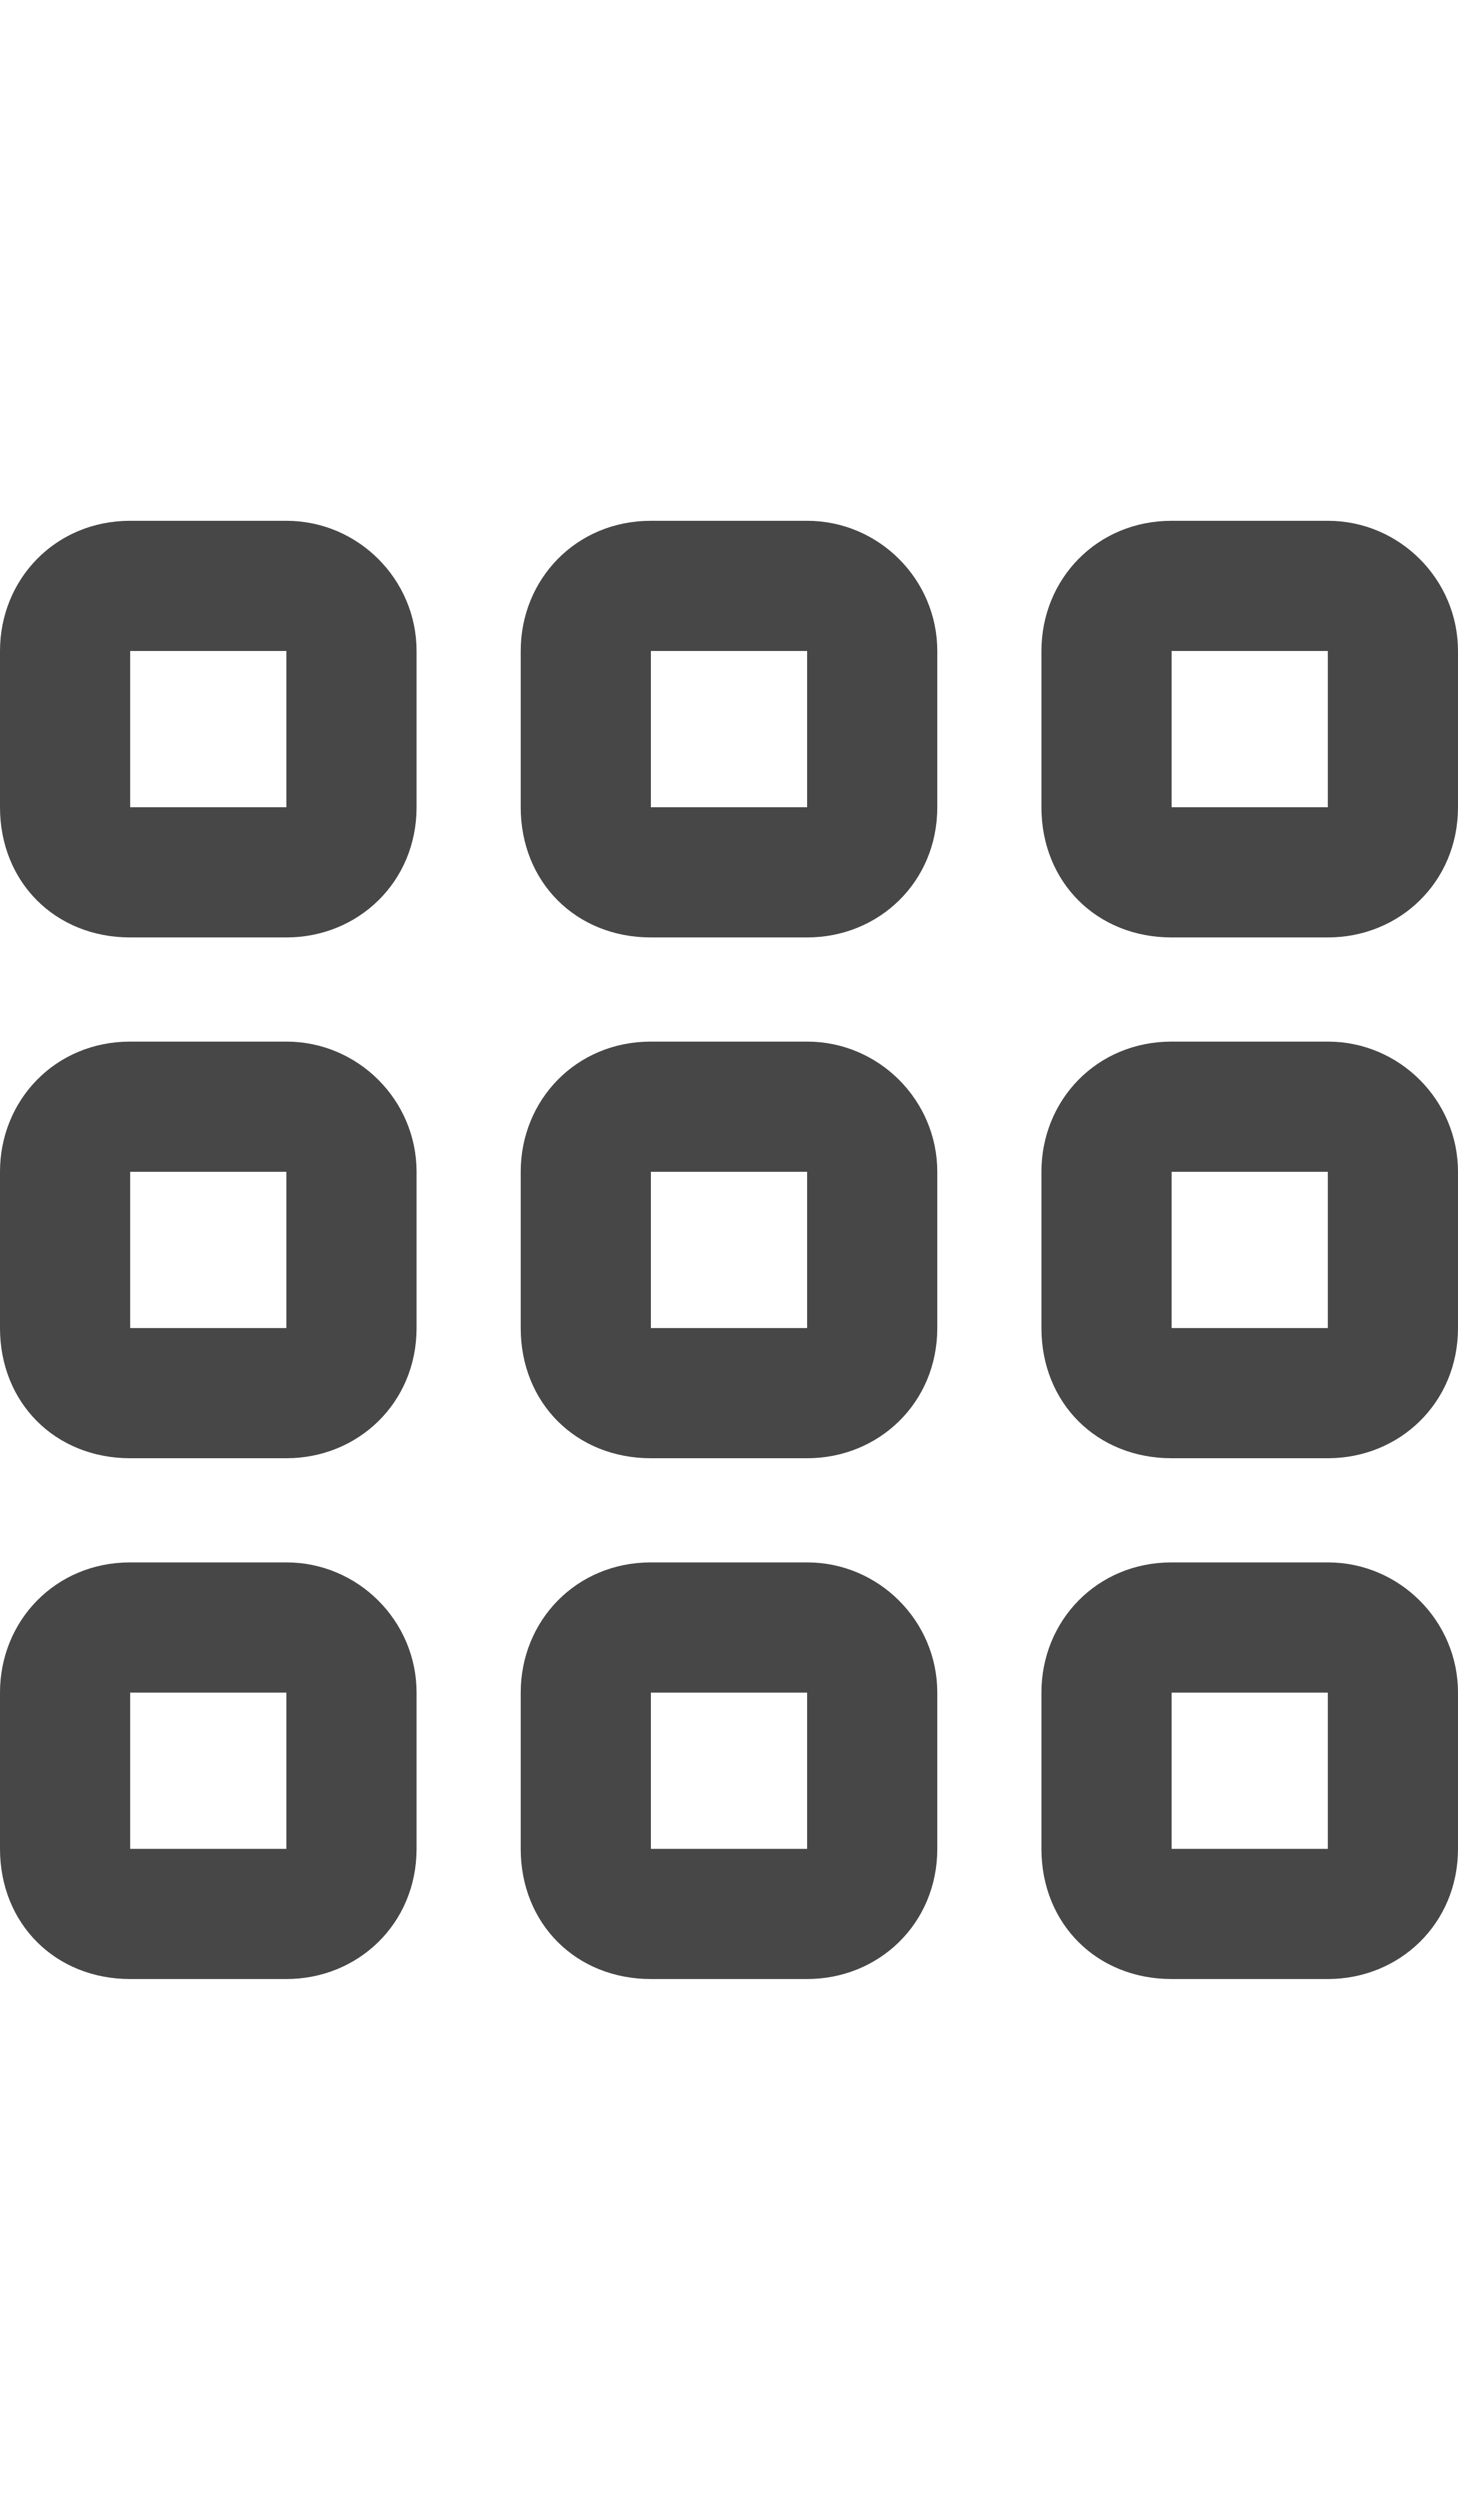 <svg width="14" height="24" viewBox="0 0 14 24" fill="none" xmlns="http://www.w3.org/2000/svg">
<g id="label-paired / md / grid-md / bold" clip-path="url(#clip0_2556_14956)">
<path id="icon" d="M2.75 6.25H1.25V7.75H2.75V6.25ZM1.25 5H2.75C3.438 5 4 5.562 4 6.25V7.75C4 8.469 3.438 9 2.75 9H1.25C0.531 9 0 8.469 0 7.75V6.25C0 5.562 0.531 5 1.25 5ZM2.75 11.25H1.25V12.75H2.75V11.25ZM1.25 10H2.75C3.438 10 4 10.562 4 11.25V12.75C4 13.469 3.438 14 2.75 14H1.25C0.531 14 0 13.469 0 12.75V11.25C0 10.562 0.531 10 1.25 10ZM1.25 16.25V17.75H2.75V16.25H1.25ZM0 16.25C0 15.562 0.531 15 1.25 15H2.75C3.438 15 4 15.562 4 16.25V17.75C4 18.469 3.438 19 2.75 19H1.25C0.531 19 0 18.469 0 17.75V16.25ZM7.75 6.25H6.25V7.75H7.75V6.25ZM6.25 5H7.75C8.438 5 9 5.562 9 6.25V7.75C9 8.469 8.438 9 7.75 9H6.25C5.531 9 5 8.469 5 7.75V6.25C5 5.562 5.531 5 6.25 5ZM6.25 11.25V12.75H7.75V11.25H6.25ZM5 11.25C5 10.562 5.531 10 6.25 10H7.75C8.438 10 9 10.562 9 11.25V12.75C9 13.469 8.438 14 7.75 14H6.25C5.531 14 5 13.469 5 12.75V11.25ZM7.75 16.25H6.25V17.75H7.75V16.25ZM6.25 15H7.75C8.438 15 9 15.562 9 16.25V17.75C9 18.469 8.438 19 7.75 19H6.25C5.531 19 5 18.469 5 17.75V16.25C5 15.562 5.531 15 6.25 15ZM11.25 6.25V7.75H12.75V6.25H11.25ZM10 6.25C10 5.562 10.531 5 11.25 5H12.75C13.438 5 14 5.562 14 6.25V7.75C14 8.469 13.438 9 12.75 9H11.25C10.531 9 10 8.469 10 7.75V6.25ZM12.75 11.25H11.25V12.75H12.75V11.25ZM11.25 10H12.75C13.438 10 14 10.562 14 11.25V12.75C14 13.469 13.438 14 12.75 14H11.25C10.531 14 10 13.469 10 12.75V11.25C10 10.562 10.531 10 11.25 10ZM11.25 16.25V17.75H12.75V16.25H11.25ZM10 16.25C10 15.562 10.531 15 11.25 15H12.75C13.438 15 14 15.562 14 16.25V17.75C14 18.469 13.438 19 12.75 19H11.25C10.531 19 10 18.469 10 17.75V16.25Z" fill="black" fill-opacity="0.72"/>
</g>
<defs>
<clipPath id="clip0_2556_14956">
<rect width="14" height="24" fill="white"/>
</clipPath>
</defs>
</svg>
